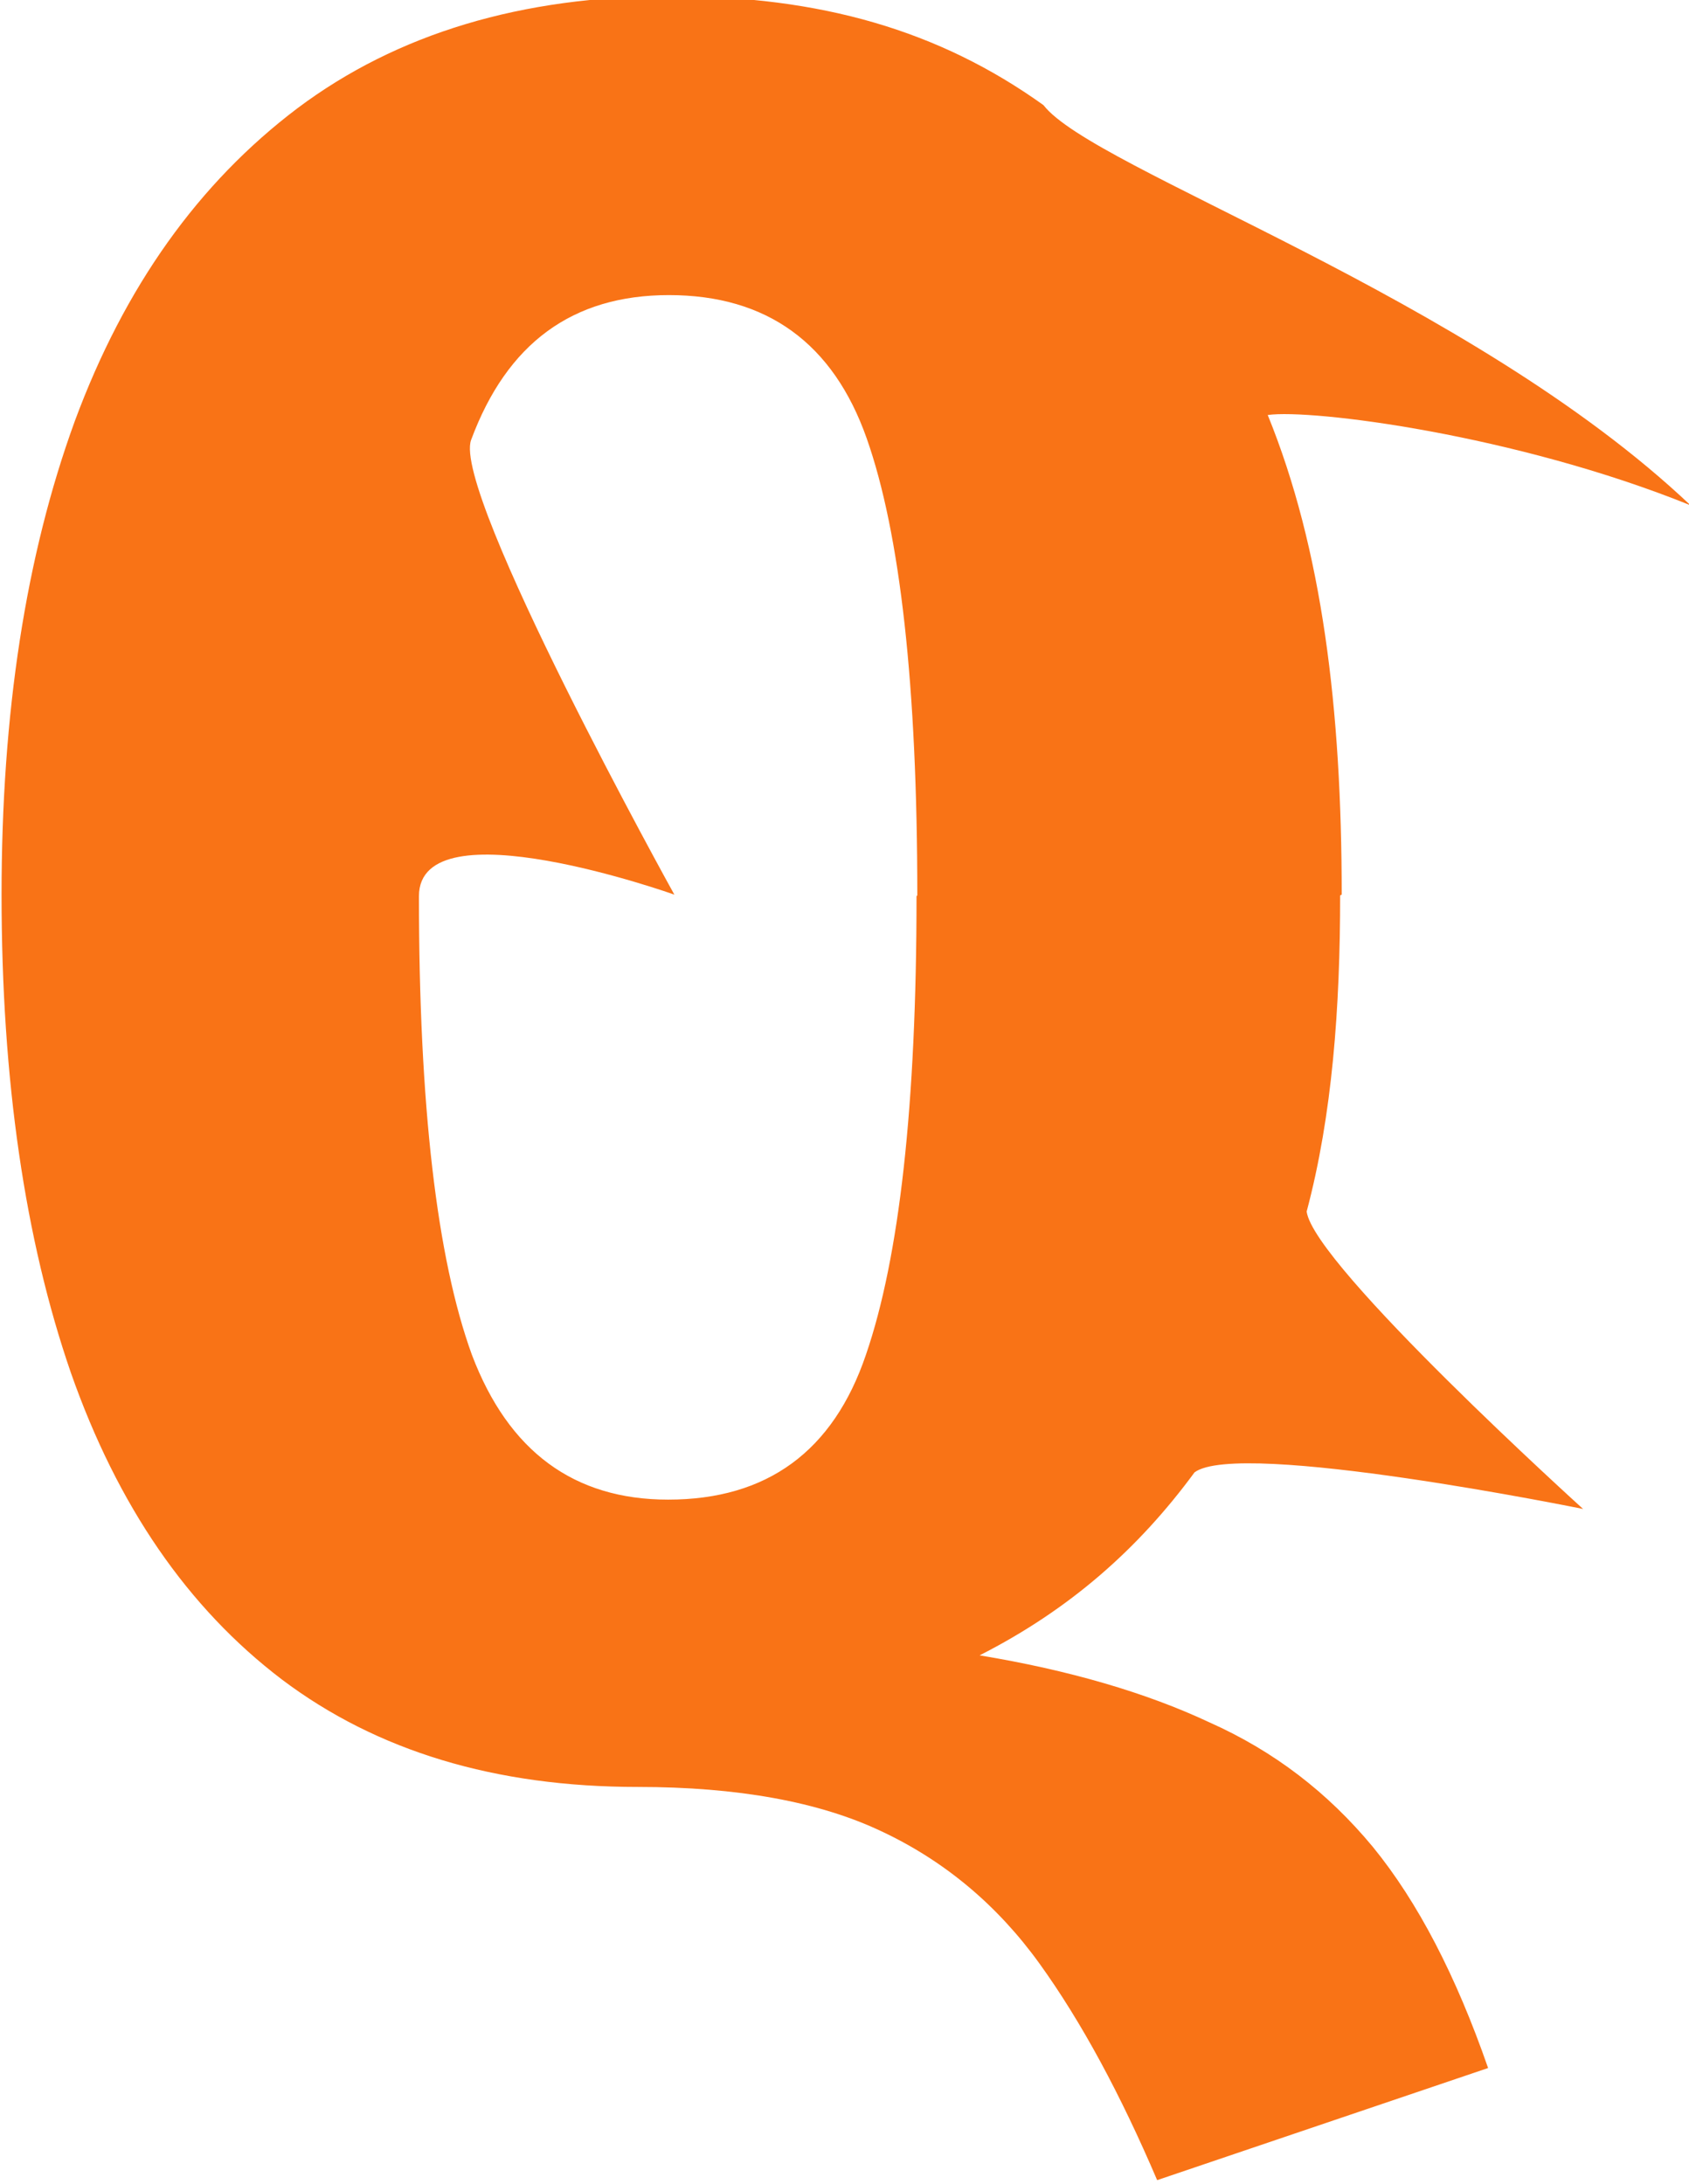 <?xml version="1.0" encoding="UTF-8"?>
<svg width="2.169mm" height="2.805mm" version="1.1" viewBox="0 0 2.169 2.805" xmlns="http://www.w3.org/2000/svg">
<g transform="translate(-44.063 -123.55)">
<path d="m45.784 124.7c0 0.144-0.01 0.282-0.043 0.406 9e-3 0.069 0.355 0.382 0.355 0.382s-0.442-0.09-0.499-0.047c-0.072 0.098-0.16 0.176-0.276 0.235 0.115 0.019 0.214 0.048 0.295 0.086 0.083 0.037 0.152 0.09 0.21 0.16 0.058 0.071 0.107 0.166 0.148 0.284l-0.425 0.144c-0.047-0.11-0.097-0.203-0.151-0.278-0.054-0.075-0.122-0.132-0.203-0.17-0.08-0.038-0.185-0.057-0.313-0.057-0.183 0-0.335-0.046-0.457-0.138-0.121-0.092-0.211-0.223-0.271-0.394-0.059-0.171-0.089-0.376-0.089-0.614 0-0.233 0.031-0.435 0.094-0.608 0.064-0.173 0.159-0.306 0.286-0.402 0.128-0.096 0.288-0.144 0.479-0.144 0.193 0 0.345 0.044 0.479 0.14 0.064 0.083 0.547 0.245 0.831 0.514-0.225-0.091-0.487-0.124-0.543-0.116 0.07 0.172 0.095 0.378 0.095 0.616zm-0.543 0c0-0.269-0.022-0.465-0.065-0.587s-0.128-0.184-0.254-0.184c-0.124 0-0.208 0.062-0.254 0.186-0.025 0.068 0.261 0.584 0.261 0.584s-0.328-0.117-0.328 2e-3c0 0.269 0.023 0.465 0.068 0.589 0.047 0.124 0.131 0.186 0.252 0.186 0.127 0 0.212-0.062 0.254-0.186 0.043-0.125 0.065-0.321 0.065-0.589z" fill="#f97316" stroke-width=".265" style="font-variation-settings:'wght' 700"/>
</g>
</svg>
